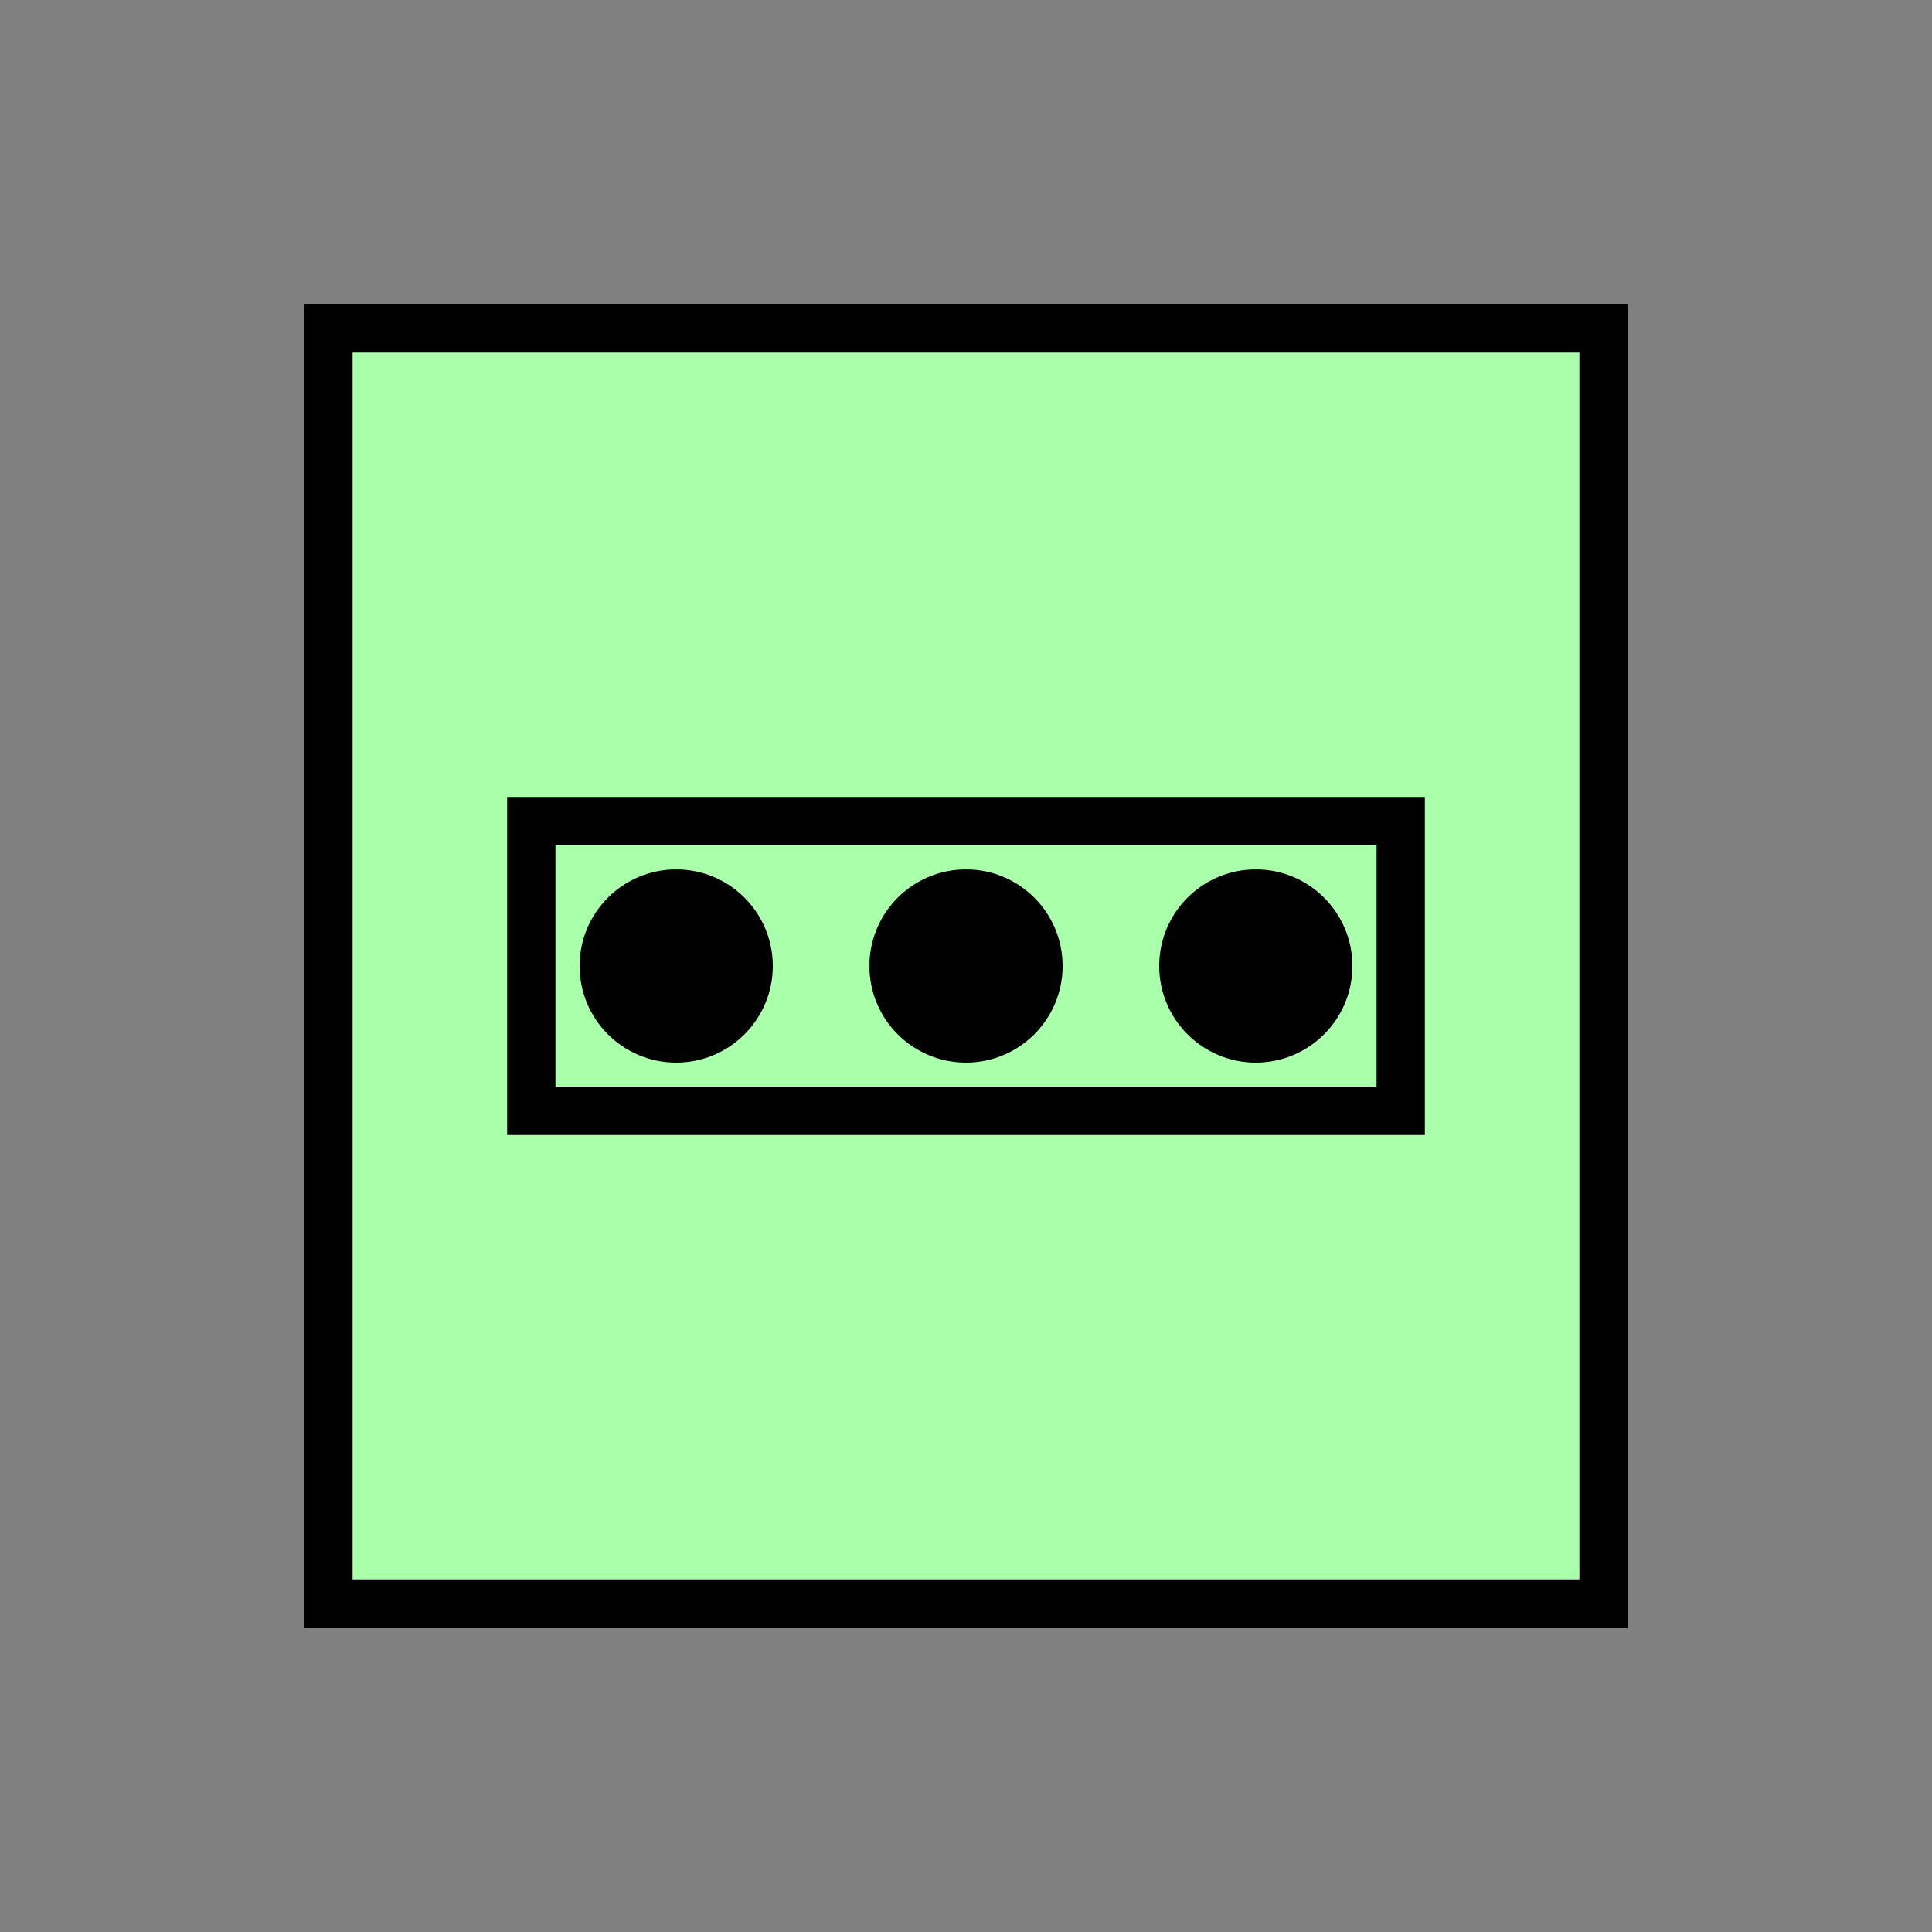 <?xml version="1.0"?>
<!DOCTYPE svg PUBLIC "-//W3C//DTD SVG 1.1//EN" "http://www.w3.org/Graphics/SVG/1.1/DTD/svg11.dtd" >
<!-- SVG content generated using Symbology Configuration Management System (SCMS) -->
<!-- Systematic Software Engineering Ltd. - www.systematic.co.uk - do not remove  -->
<svg id="ONOPM-----*****" width="400px" height="400px" viewBox="0 0 400 400">
<rect x="0" y="0" width="400" height="400" fill="#808080" stroke="none"/>
<g >
<svg viewBox="0 0 400 400" id="_0.SNG-U----------" width="400px" height="400px"><rect x="68" y="68" width="264" height="264" style="fill:rgb(170,255,170);stroke:rgb(0,0,0);stroke-width:10"></rect>
</svg>

</g>
<g >
<svg viewBox="0 0 400 400" id="_1.O-O-M----------" width="400px" height="400px"><rect x="110" y="170" width="180" height="60" style="fill:none;stroke:rgb(0,0,0);stroke-width:10"></rect>
<ellipse cx="140" cy="200" rx="20" ry="20" style="fill:rgb(0,0,0);stroke:none;stroke-width:10"></ellipse>
<ellipse cx="200" cy="200" rx="20" ry="20" style="fill:rgb(0,0,0);stroke:none;stroke-width:10"></ellipse>
<ellipse cx="260" cy="200" rx="20" ry="20" style="fill:rgb(0,0,0);stroke:none;stroke-width:10"></ellipse>
</svg>

</g>
</svg>